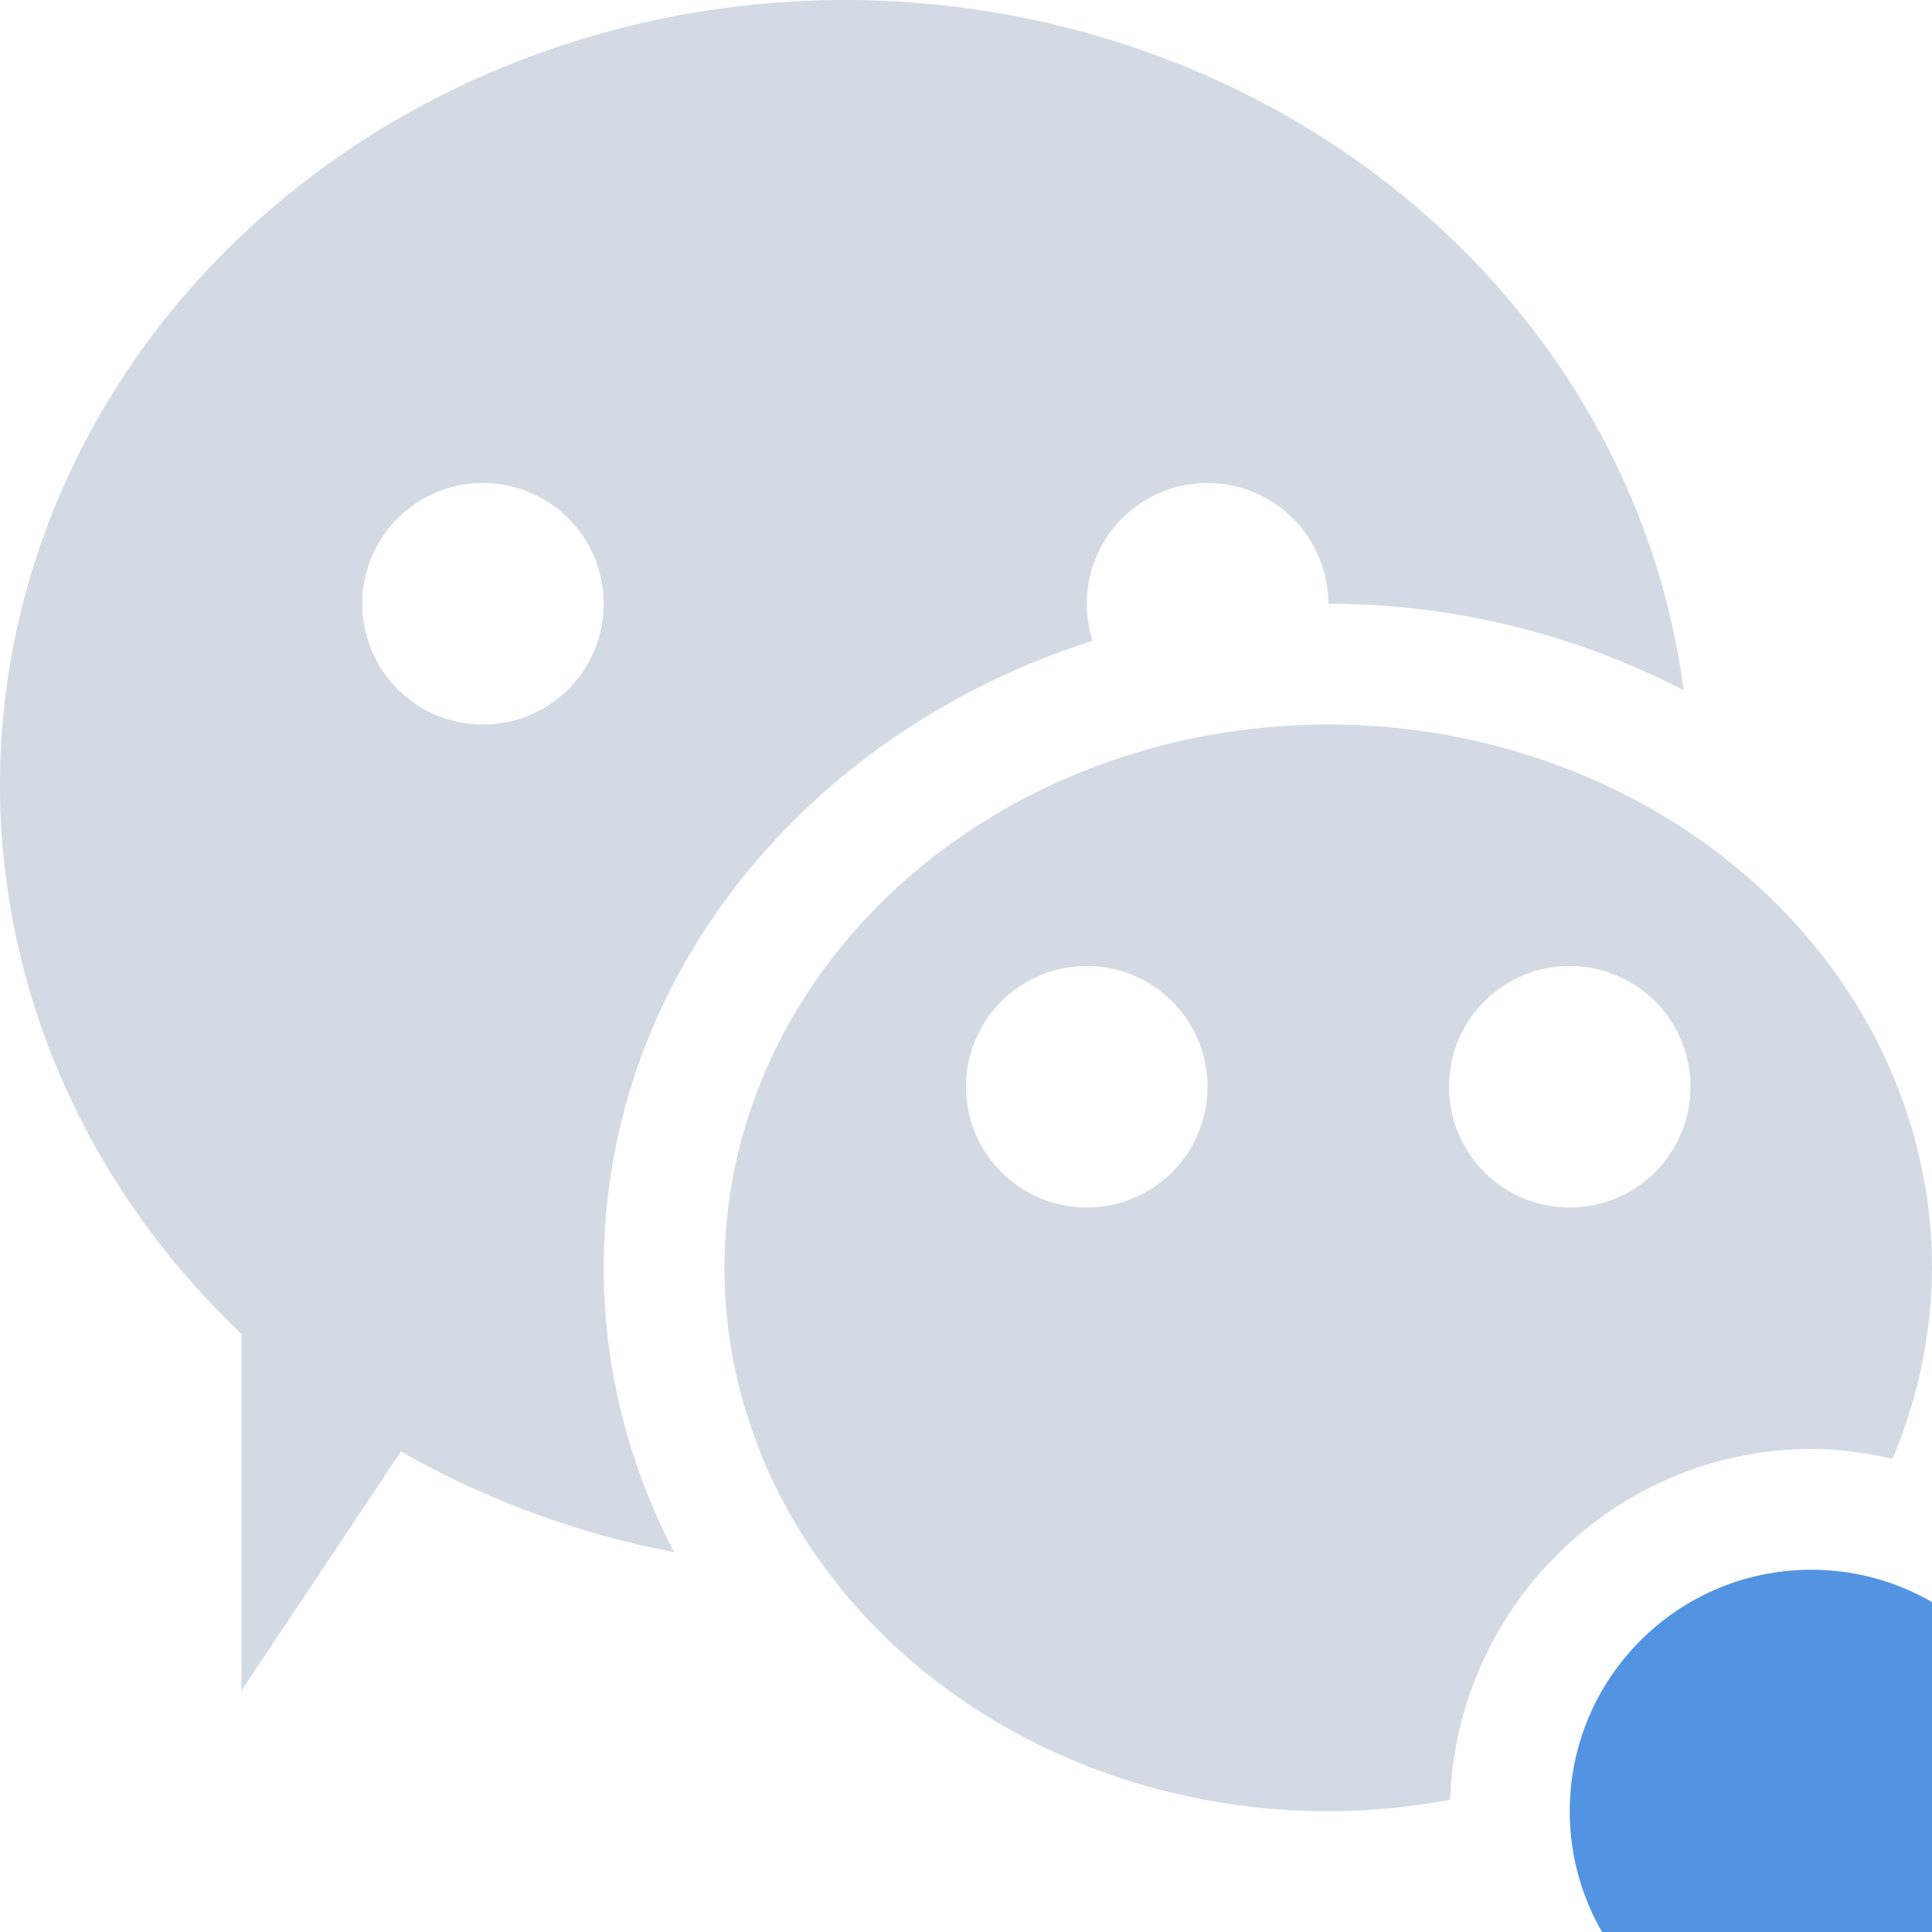 <svg xmlns="http://www.w3.org/2000/svg" width="16" height="16" version="1.1">
 <defs>
  <style id="current-color-scheme" type="text/css">
   .ColorScheme-Text { color:#d3dae3; } .ColorScheme-Highlight { color:#5294e2; }
  </style>
 </defs>
 <g>
  <path style="fill:currentColor" class="ColorScheme-Text" d="M 7,0 A 7,6.5 0 0 0 0,6.5 7,6.5 0 0 0 2,11.047 V 14 L 3.32,12.02 A 7,6.5 0 0 0 5.582,12.854 C 5.213,12.143 5,11.348 5,10.5 5,8.06 6.723,6.045 9.049,5.307 A 1,1 0 0 1 9,5 1,1 0 0 1 10,4 1,1 0 0 1 11,5 C 12.061,5 13.067,5.262 13.943,5.717 A 7,6.5 0 0 0 7,0 Z M 4,4 A 1,1 0 0 1 5,5 1,1 0 0 1 4,6 1,1 0 0 1 3,5 1,1 0 0 1 4,4 Z M 11,6 A 5,4.5 0 0 0 6,10.5 5,4.5 0 0 0 11,15 5,4.5 0 0 0 12.01,14.904 C 12.062,13.304 13.388,12 15,12 15.231,12 15.455,12.031 15.672,12.082 A 5,4.5 0 0 0 16,10.5 5,4.5 0 0 0 11,6 Z M 9,8 A 1,1 0 0 1 10,9 1,1 0 0 1 9,10 1,1 0 0 1 8,9 1,1 0 0 1 9,8 Z M 13,8 A 1,1 0 0 1 14,9 1,1 0 0 1 13,10 1,1 0 0 1 12,9 1,1 0 0 1 13,8 Z M 15,14 C 14.574,14 14.222,14.249 14.074,14.613 L 15,16 Z"/>
  <circle style="fill:currentColor" class="ColorScheme-Highlight" cx="15" cy="15" r="2"/>
 </g>
</svg>
